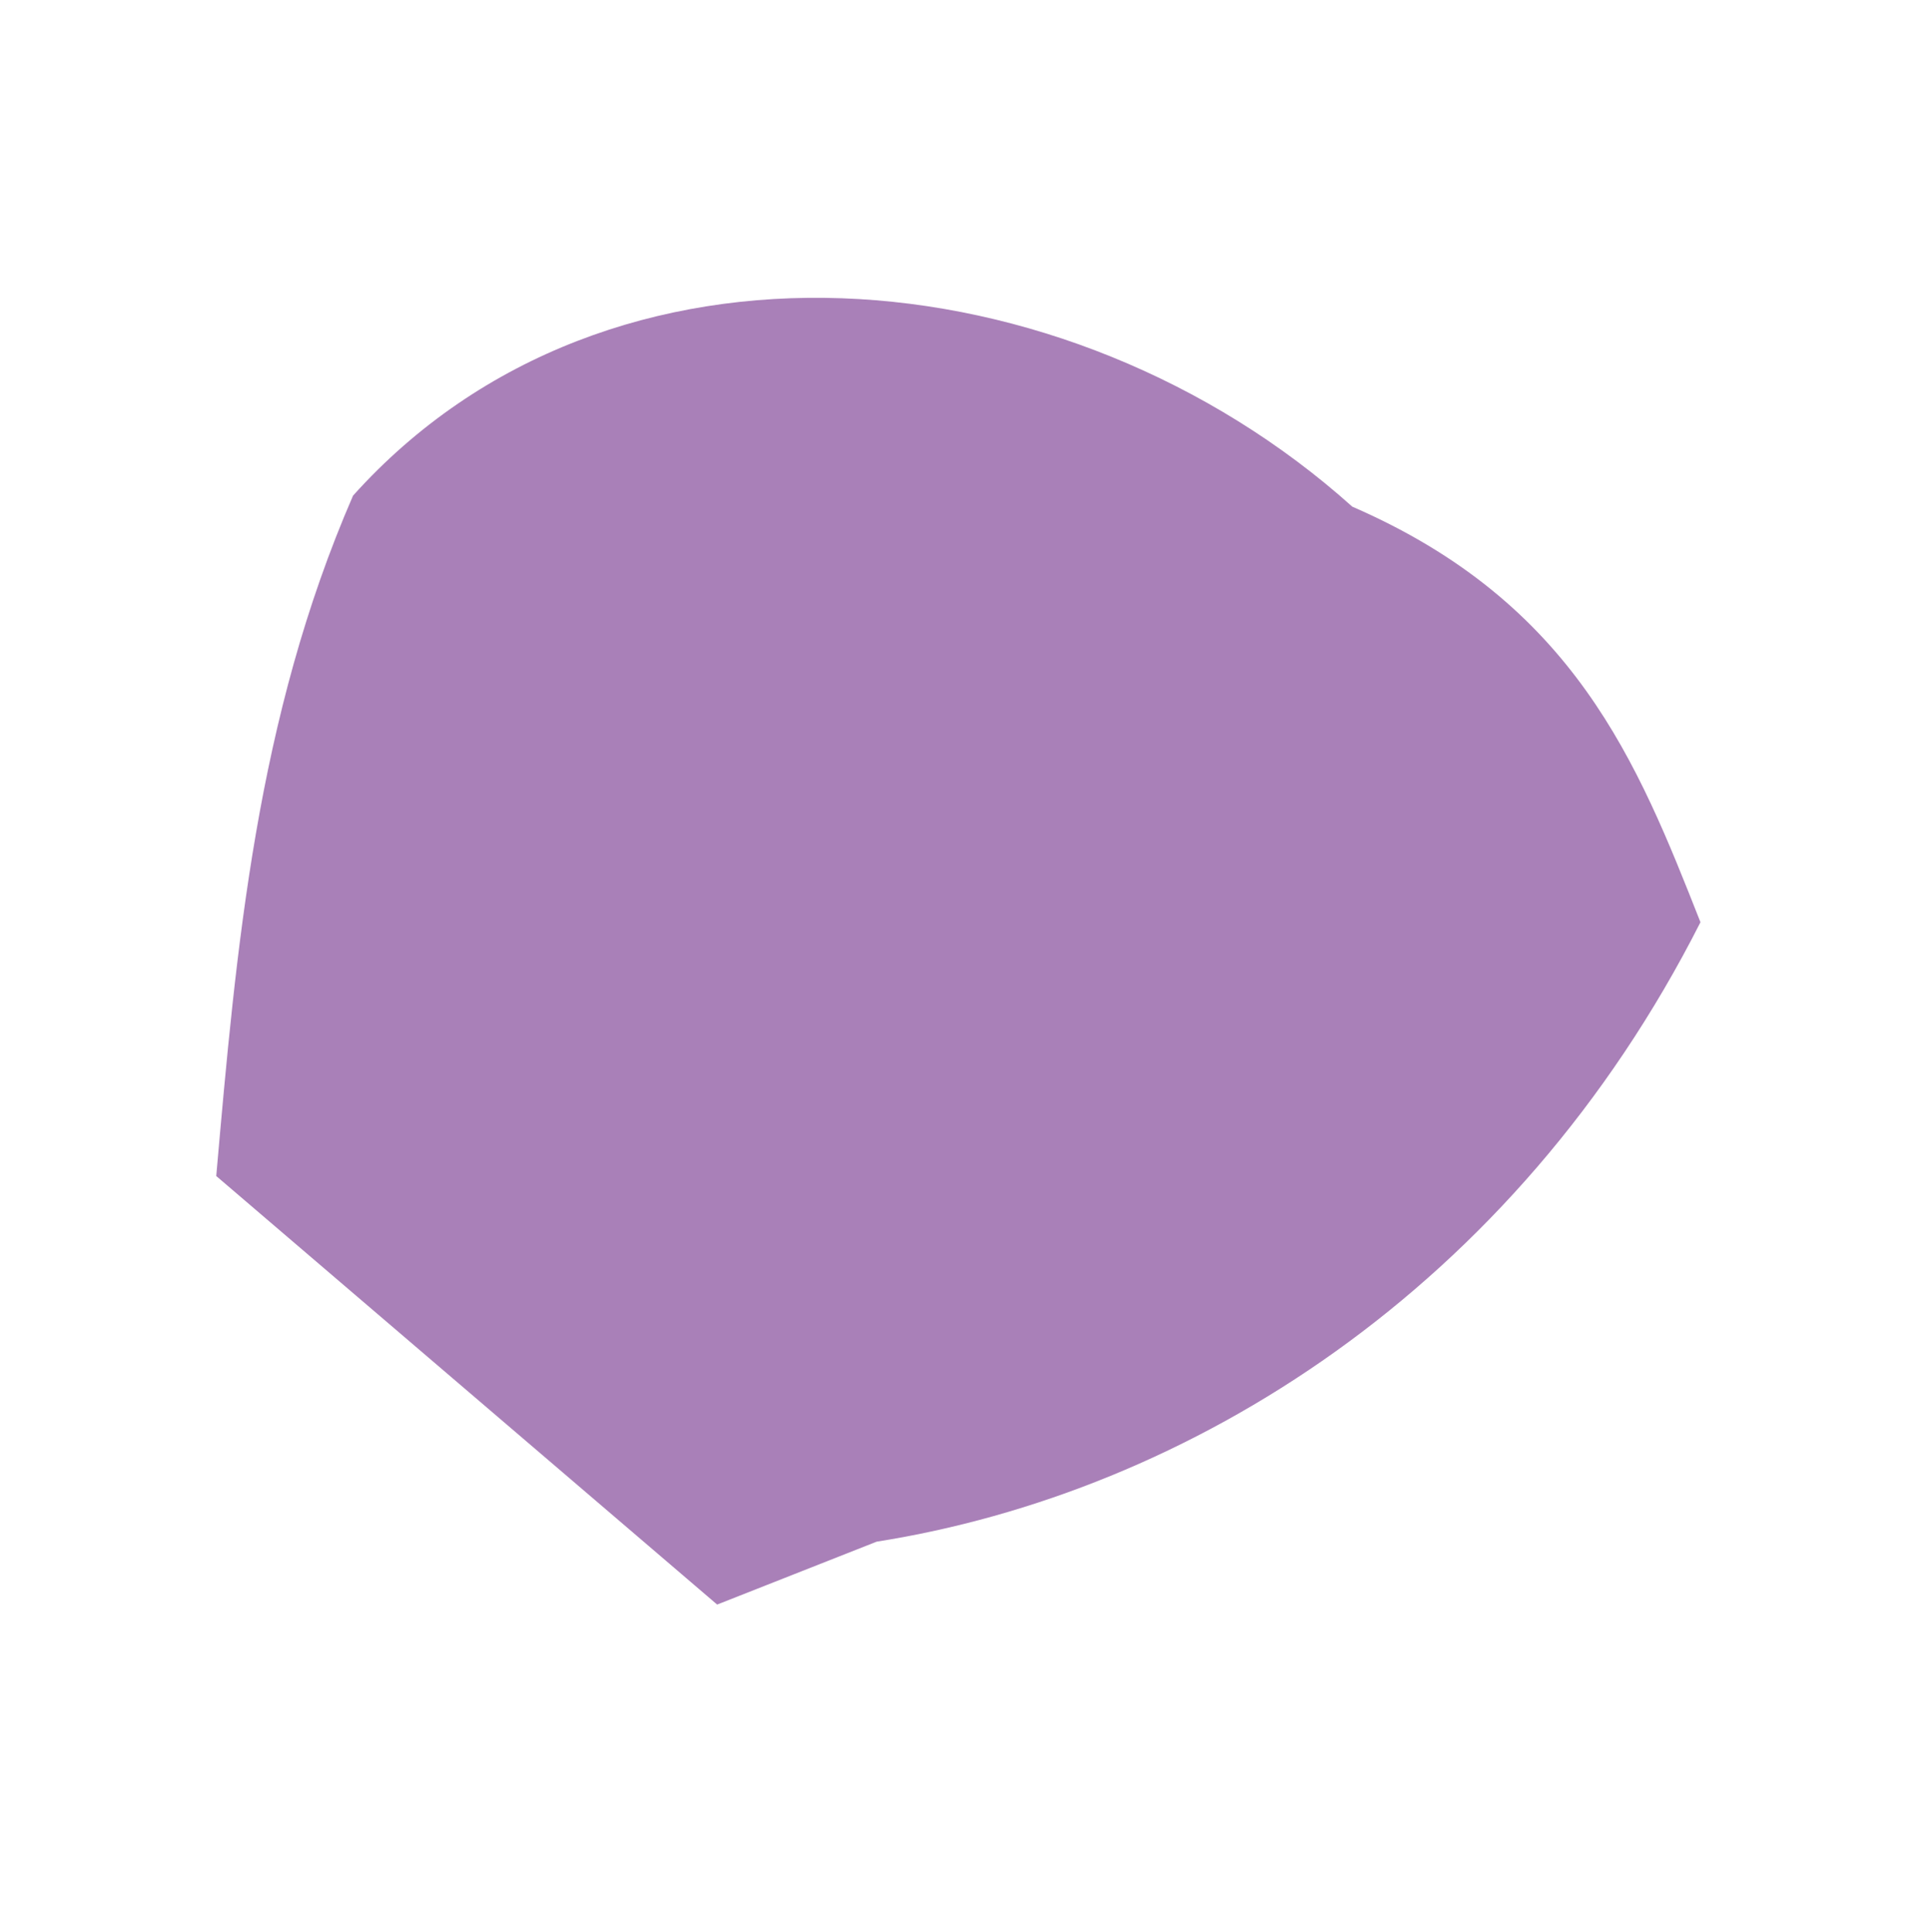 <?xml version="1.0" encoding="utf-8"?>
<!-- Generator: Adobe Illustrator 19.2.1, SVG Export Plug-In . SVG Version: 6.00 Build 0)  -->
<svg version="1.1" id="Layer_1" xmlns="http://www.w3.org/2000/svg" xmlns:xlink="http://www.w3.org/1999/xlink" x="0px" y="0px"
	 viewBox="0 0 595.3 595.9" enable-background="new 0 0 595.3 595.9" xml:space="preserve">
<path fill="#A980B8" d="M417.1,156.3c-88-78.9-229.2-91.4-308.2-3.4c-29.8,68.6-36,139.2-42.2,209.9l0,0L221.2,495l49.2-19.4
	C366.6,460.4,467,398,524.5,284.5C505.1,235.3,485.7,186.1,417.1,156.3z"/>
</svg>
